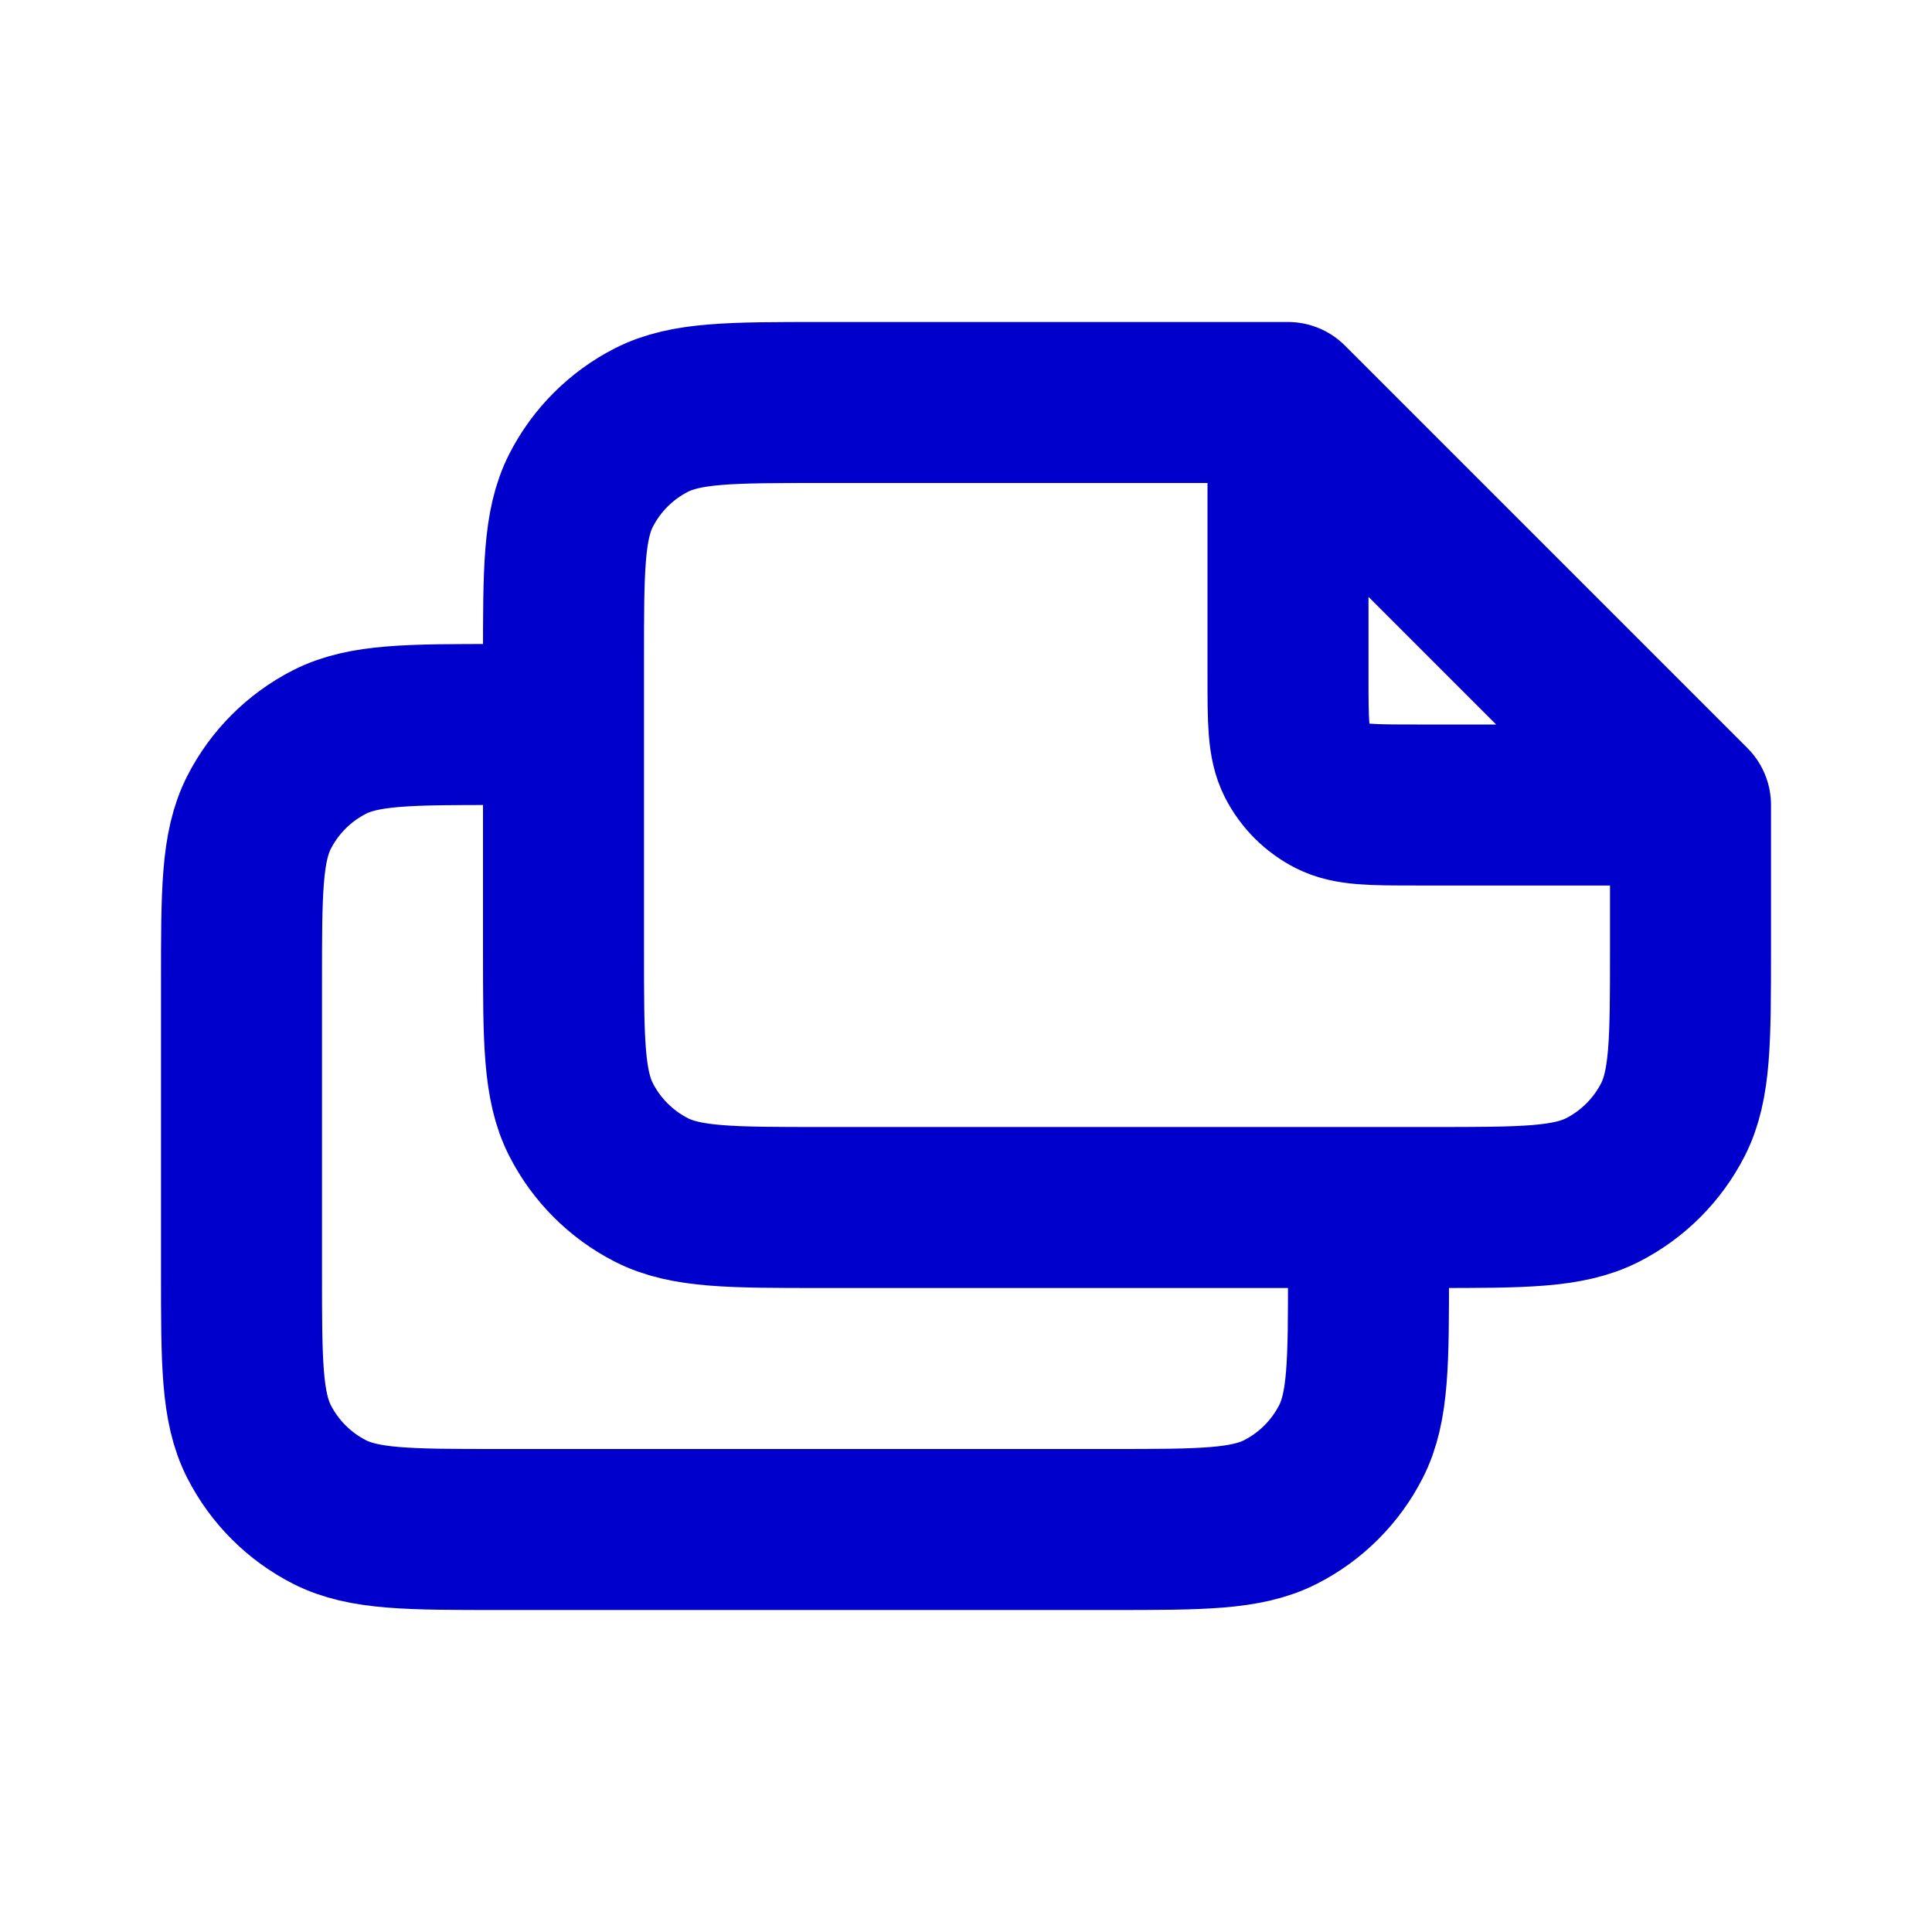 <svg width="24" height="24" viewBox="0 0 24 24" fill="none" xmlns="http://www.w3.org/2000/svg">
<path d="M17 15V15.8C17 16.92 17 17.48 16.782 17.908C16.59 18.284 16.284 18.59 15.908 18.782C15.48 19 14.92 19 13.8 19H6.2C5.08 19 4.52 19 4.092 18.782C3.716 18.59 3.41 18.284 3.218 17.908C3 17.48 3 16.92 3 15.8V12.2C3 11.08 3 10.52 3.218 10.092C3.41 9.716 3.716 9.41 4.092 9.218C4.52 9 5.08 9 6.2 9H7M16 5H10.2C9.08 5 8.52 5 8.092 5.218C7.716 5.41 7.41 5.716 7.218 6.092C7 6.52 7 7.08 7 8.2V11.8C7 12.92 7 13.48 7.218 13.908C7.41 14.284 7.716 14.59 8.092 14.782C8.52 15 9.08 15 10.2 15H17.8C18.92 15 19.48 15 19.908 14.782C20.284 14.59 20.59 14.284 20.782 13.908C21 13.48 21 12.92 21 11.8V10M16 5L21 10M16 5V8.4C16 8.96 16 9.24 16.109 9.454C16.205 9.642 16.358 9.795 16.546 9.891C16.76 10 17.04 10 17.6 10H21" stroke="#0000CC" stroke-width="2" stroke-linecap="round" stroke-linejoin="round"/>
</svg>
